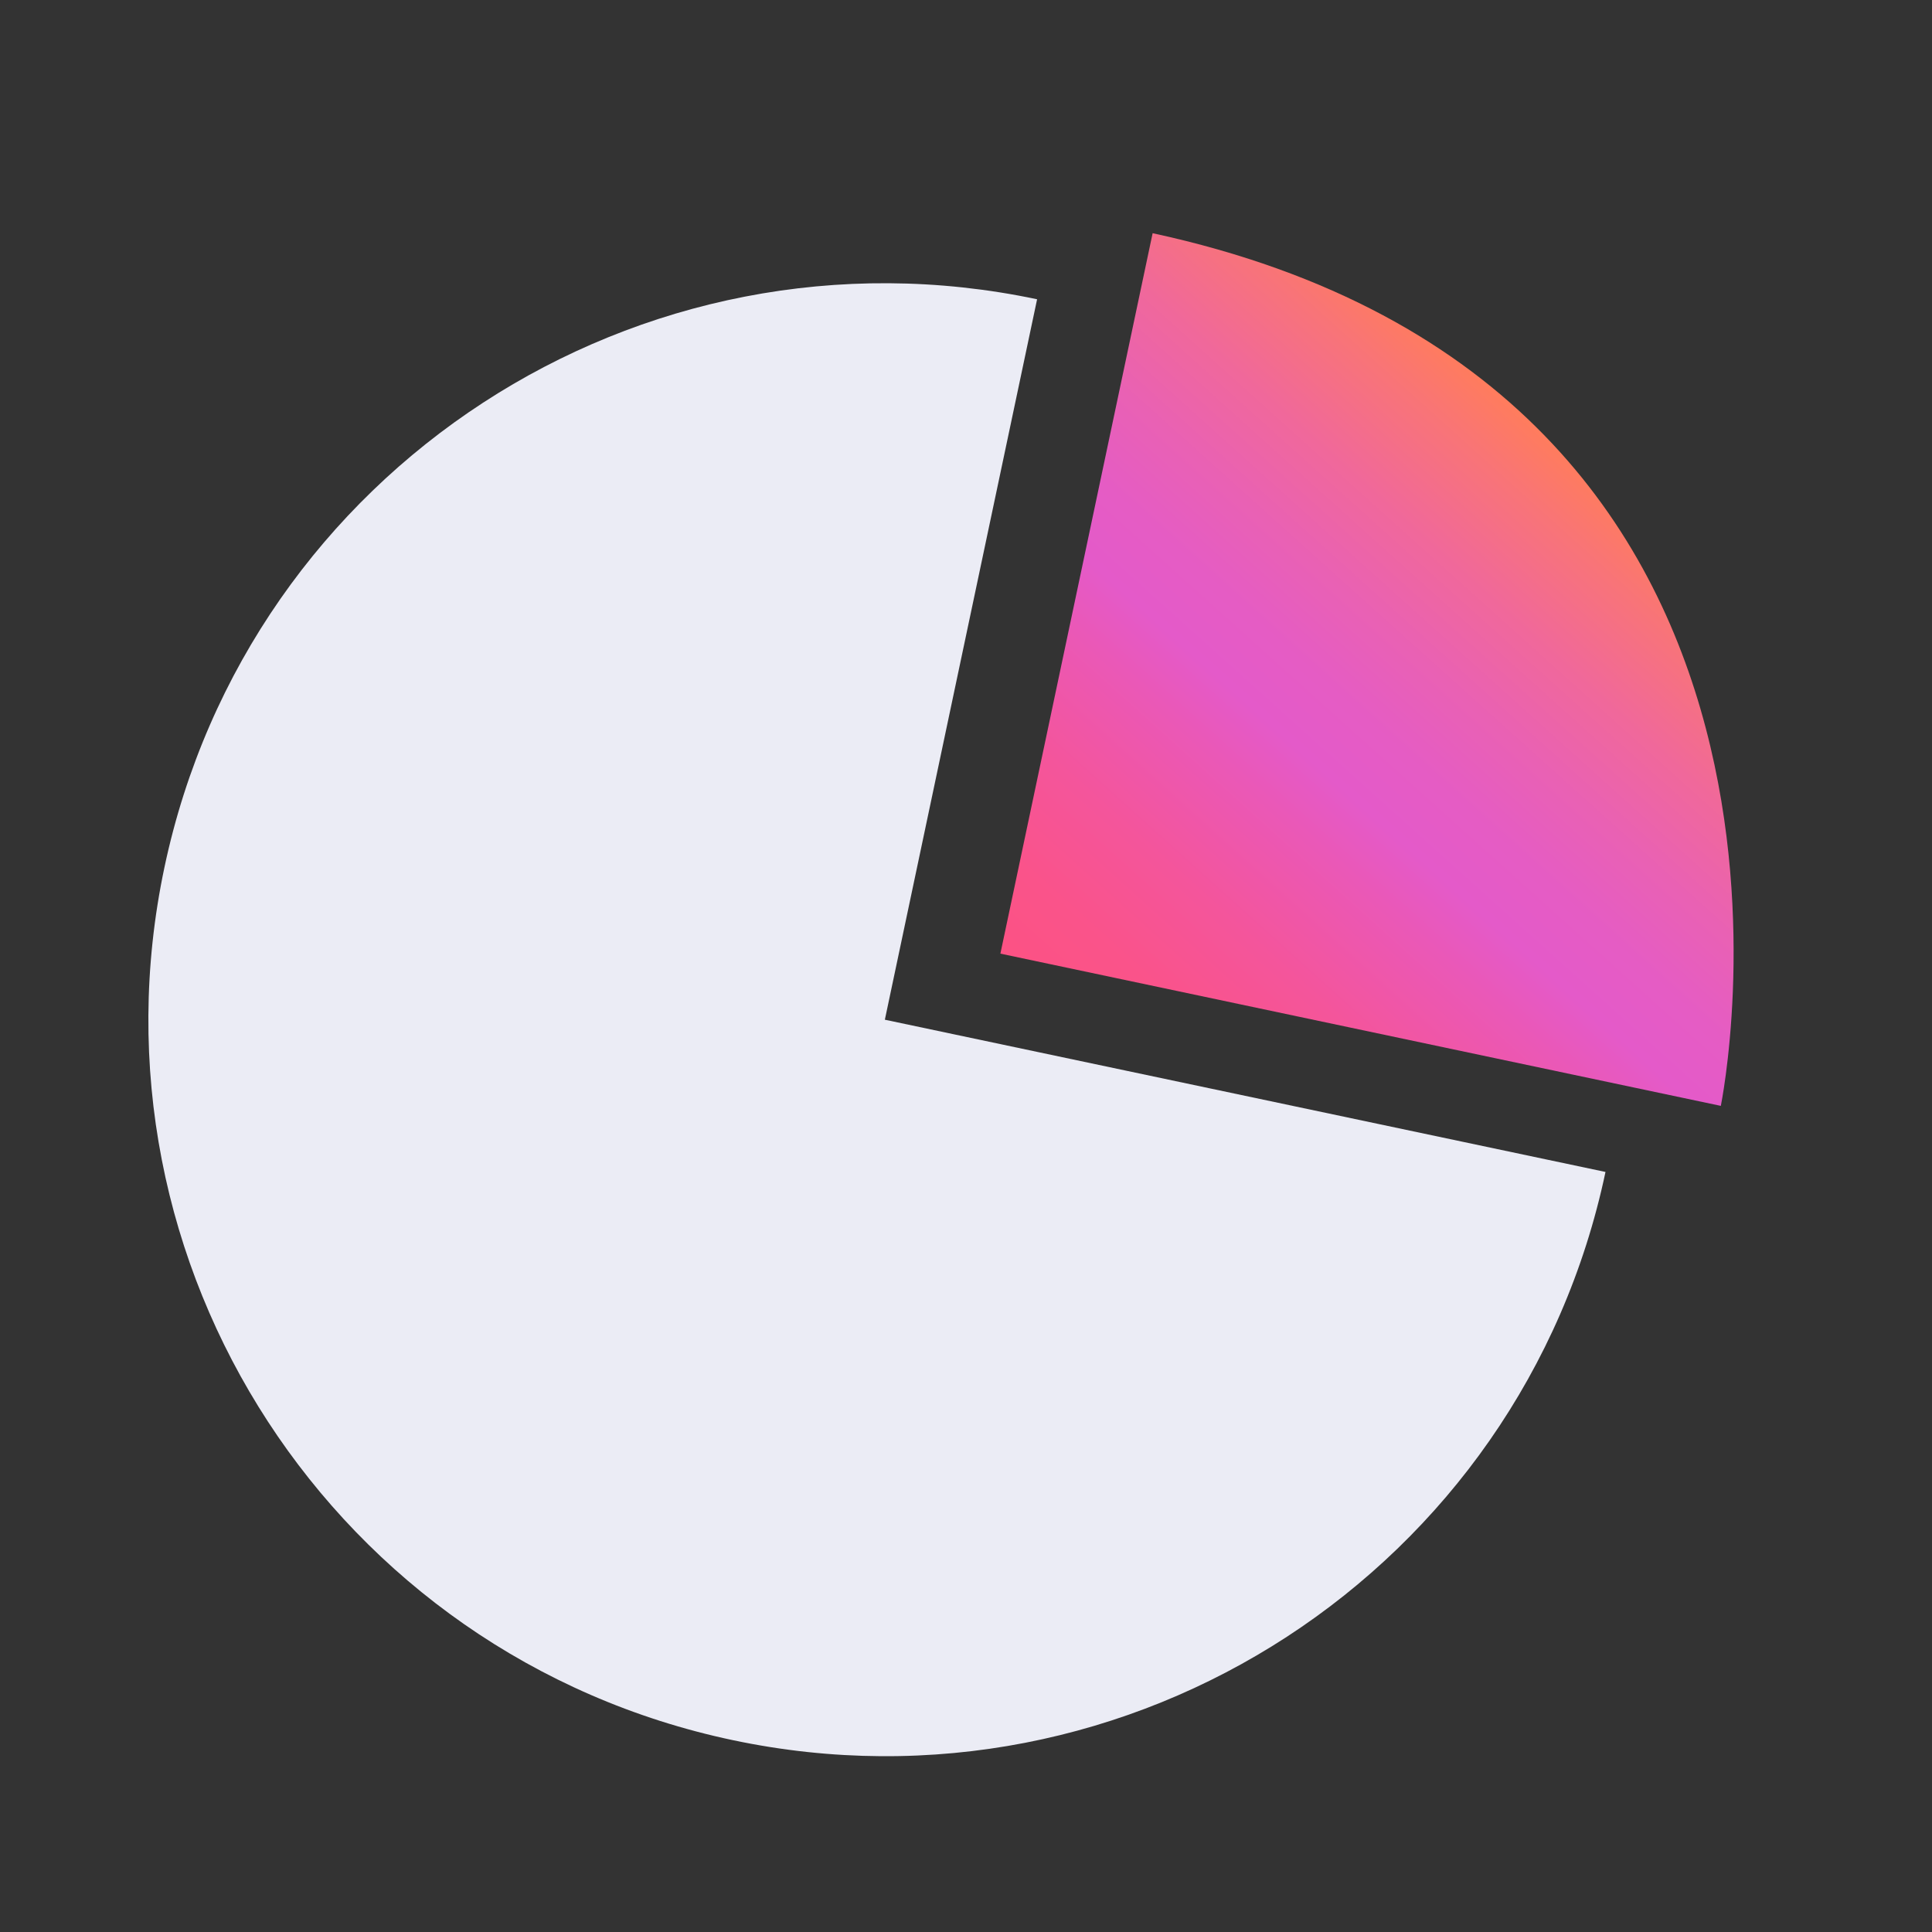 <?xml version="1.0" encoding="utf-8"?>
<!-- Generator: Adobe Illustrator 24.0.1, SVG Export Plug-In . SVG Version: 6.00 Build 0)  -->
<svg version="1.1" xmlns="http://www.w3.org/2000/svg" xmlns:xlink="http://www.w3.org/1999/xlink" x="0px" y="0px"
	 viewBox="0 0 1000 1000" style="enable-background:new 0 0 1000 1000;" xml:space="preserve">
<rect x="0" y="0" width="1000" height="1000" fill="#333333" stroke="none"/>
<style type="text/css">
	.st0{display:none;}
	.st1{display:none;fill:#EBECF5;}
	.st2{fill:#EBECF5;}
	.st3{fill:url(#SVGID_1_);}
	.st4{display:inline;fill:url(#SVGID_2_);}
	.st5{display:inline;fill:url(#SVGID_3_);}
</style>
<g id="Capa_3" class="st0">
</g>
<g id="Capa_1">
	<path class="st1" d="M789.2,659.2C728.7,791.9,595,884,439.7,884c-212.1,0-384-171.9-384-384s171.9-384,384-384
		c80.4,0,155,24.7,216.7,67L439.7,500L789.2,659.2z"/>
	<path class="st2" d="M831,606.6c-43.5,206-245.8,337.6-451.7,294.1C173.3,857.2,41.6,654.9,85.1,449s245.8-337.6,451.7-294.1
		L458,527.8L831,606.6z"/>
	
		<linearGradient id="SVGID_1_" gradientUnits="userSpaceOnUse" x1="576.32" y1="524.94" x2="770.557" y2="188.512" gradientTransform="matrix(0.978 0.207 -0.207 0.978 114.317 -92.584)">
		<stop  offset="1.322751e-03" style="stop-color:#FC5284"/>
		<stop  offset="0.101" style="stop-color:#FA538A"/>
		<stop  offset="0.235" style="stop-color:#F4559B"/>
		<stop  offset="0.389" style="stop-color:#EA58B7"/>
		<stop  offset="0.469" style="stop-color:#E45AC9"/>
		<stop  offset="0.557" style="stop-color:#E55CC4"/>
		<stop  offset="0.666" style="stop-color:#E961B4"/>
		<stop  offset="0.787" style="stop-color:#F0689B"/>
		<stop  offset="0.916" style="stop-color:#F87478"/>
		<stop  offset="0.999" style="stop-color:#FF7C5D"/>
	</linearGradient>
	<path class="st3" d="M596.6,120.7l-78.8,372.9l372.9,78.8C890.6,572.4,967.9,201,596.6,120.7z"/>
</g>
<g id="Capa_2" class="st0">
	<linearGradient id="SVGID_2_" gradientUnits="userSpaceOnUse" x1="667.801" y1="561.113" x2="938.405" y2="290.508">
		<stop  offset="1.322751e-03" style="stop-color:#FC5284"/>
		<stop  offset="0.101" style="stop-color:#FA538A"/>
		<stop  offset="0.235" style="stop-color:#F4559B"/>
		<stop  offset="0.389" style="stop-color:#EA58B7"/>
		<stop  offset="0.469" style="stop-color:#E45AC9"/>
		<stop  offset="0.557" style="stop-color:#E55CC4"/>
		<stop  offset="0.666" style="stop-color:#E961B4"/>
		<stop  offset="0.787" style="stop-color:#F0689B"/>
		<stop  offset="0.916" style="stop-color:#F87478"/>
		<stop  offset="0.999" style="stop-color:#FF7C5D"/>
	</linearGradient>
	<path class="st4" d="M561.6,464l216.3-317.5c0,0,256.3,168.1,132.9,476.3L561.6,464z"/>
</g>
<g id="Capa_4" class="st0">
	<linearGradient id="SVGID_3_" gradientUnits="userSpaceOnUse" x1="165.992" y1="834.008" x2="834.008" y2="165.992">
		<stop  offset="1.322751e-03" style="stop-color:#FC5284"/>
		<stop  offset="0.101" style="stop-color:#FA538A"/>
		<stop  offset="0.235" style="stop-color:#F4559B"/>
		<stop  offset="0.389" style="stop-color:#EA58B7"/>
		<stop  offset="0.469" style="stop-color:#E45AC9"/>
		<stop  offset="0.557" style="stop-color:#E55CC4"/>
		<stop  offset="0.666" style="stop-color:#E961B4"/>
		<stop  offset="0.787" style="stop-color:#F0689B"/>
		<stop  offset="0.916" style="stop-color:#F87478"/>
		<stop  offset="0.999" style="stop-color:#FF7C5D"/>
	</linearGradient>
	<circle class="st5" cx="500" cy="500" r="472.4"/>
</g>
</svg>
